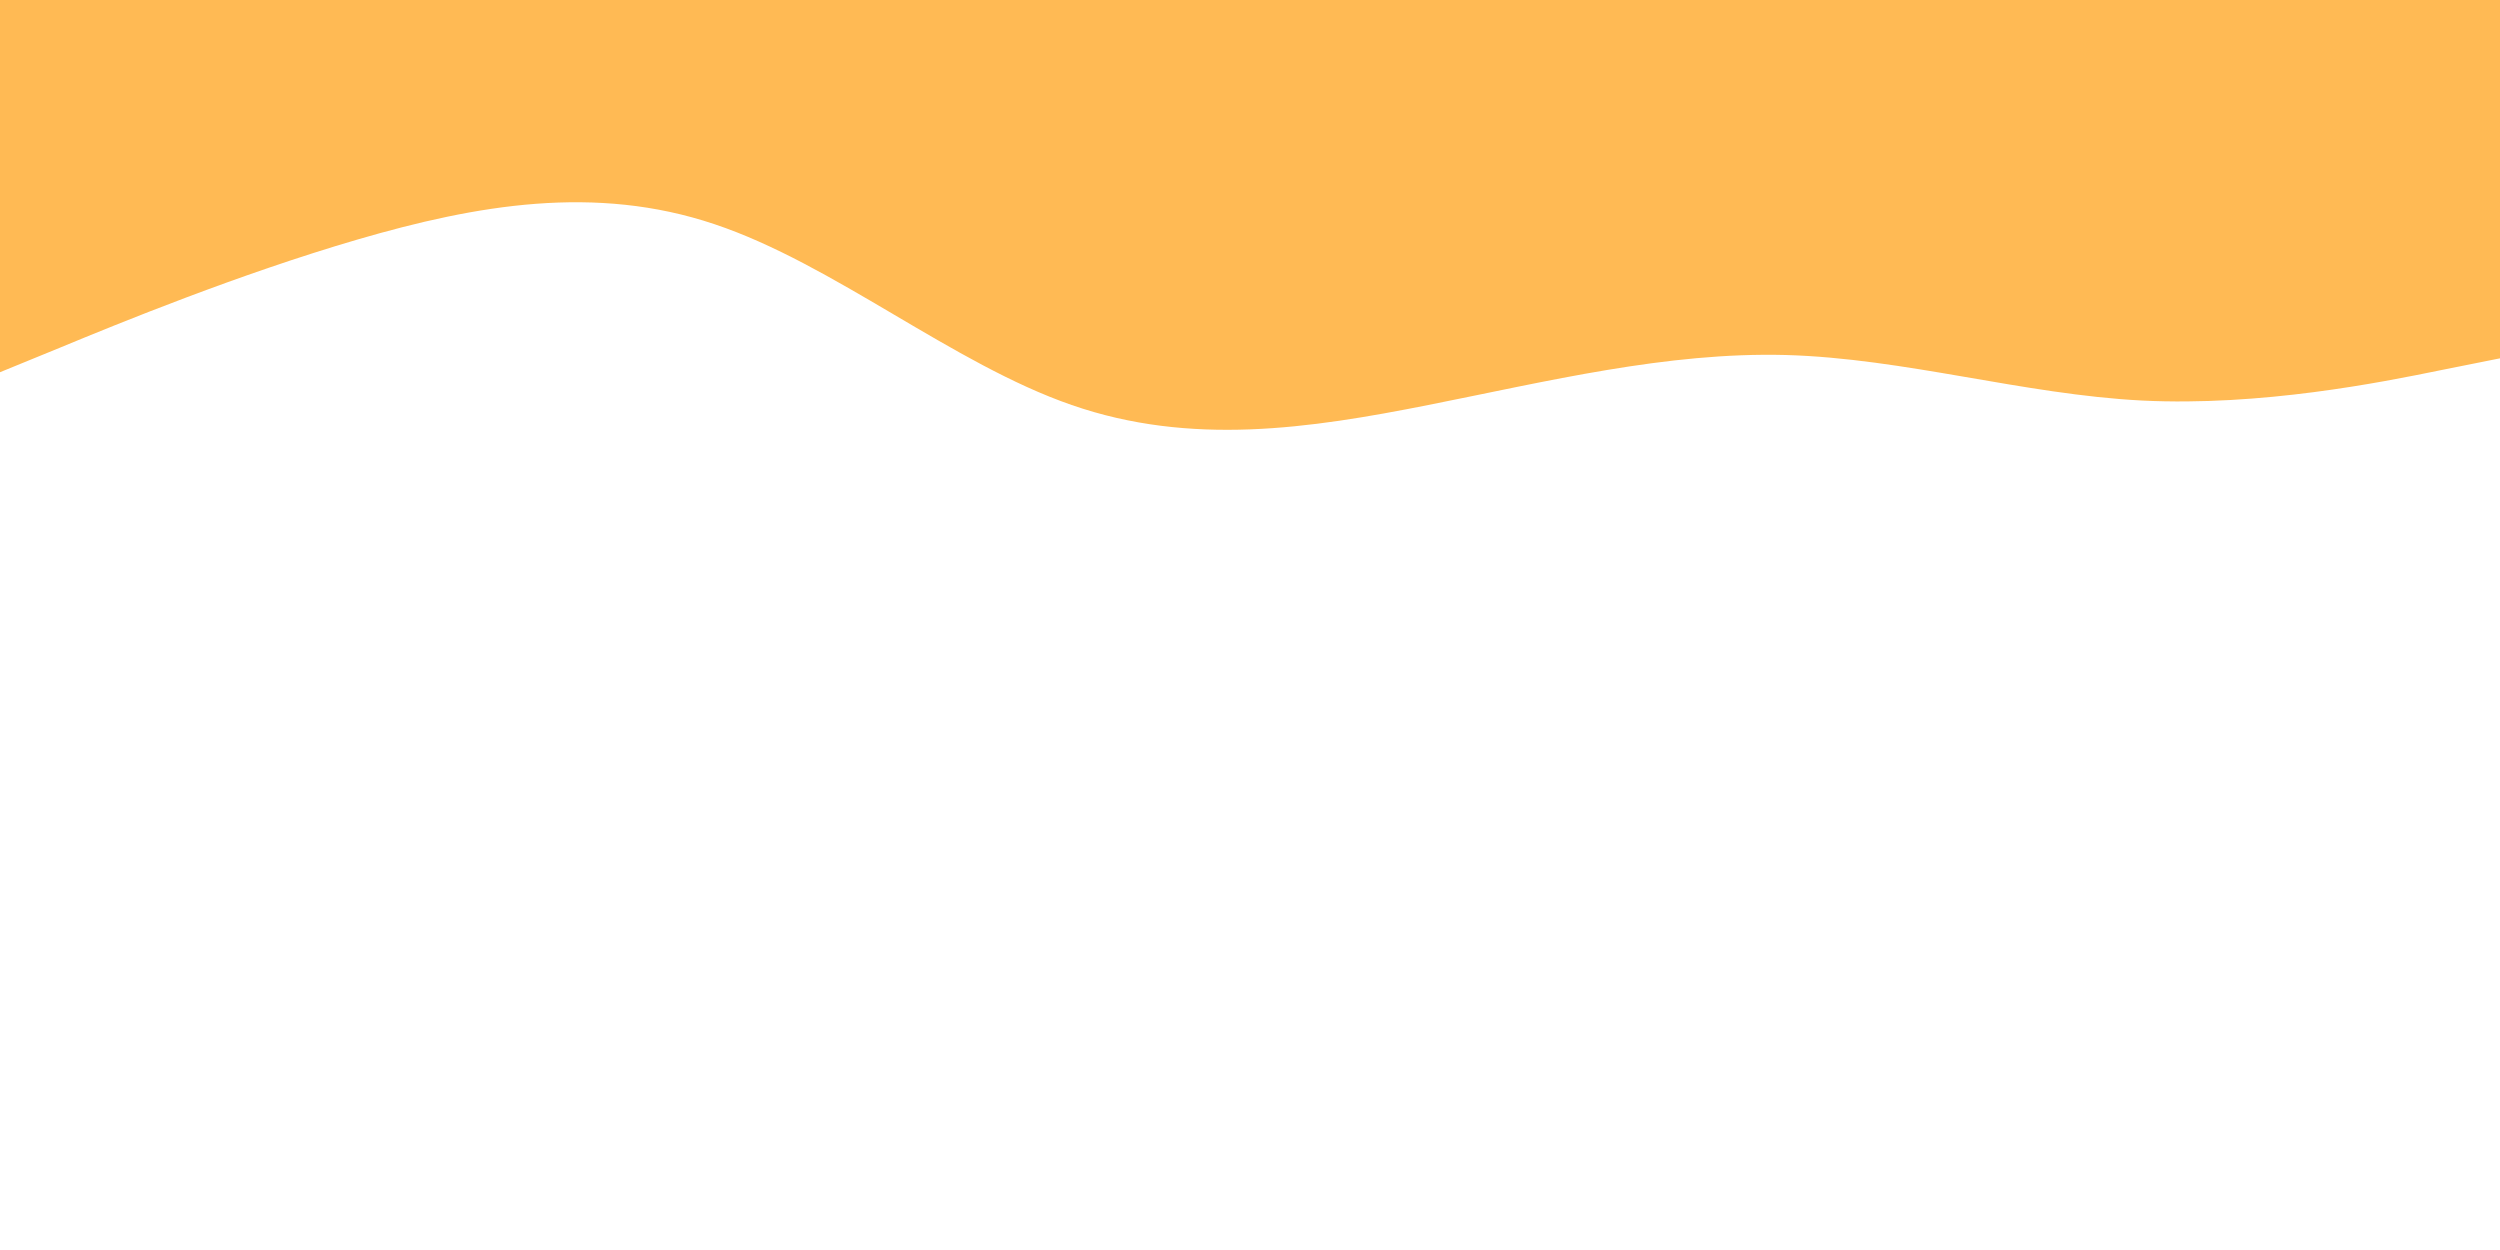 <svg id="visual" viewBox="0 0 900 450" width="900" height="450" xmlns="http://www.w3.org/2000/svg" xmlns:xlink="http://www.w3.org/1999/xlink" version="1.1"><rect x="0" y="0" width="900" height="450" fill="#ffffff"></rect><path d="M0 134L21.5 125.2C43 116.3 86 98.7 128.8 86.2C171.7 73.7 214.3 66.3 257.2 80.7C300 95 343 131 385.8 145.8C428.7 160.7 471.3 154.3 514.2 145.8C557 137.3 600 126.7 642.8 127.8C685.7 129 728.3 142 771.2 144.2C814 146.3 857 137.7 878.5 133.3L900 129L900 0L878.5 0C857 0 814 0 771.2 0C728.3 0 685.7 0 642.8 0C600 0 557 0 514.2 0C471.3 0 428.7 0 385.8 0C343 0 300 0 257.2 0C214.3 0 171.7 0 128.8 0C86 0 43 0 21.5 0L0 0Z" fill="#ffba54" stroke-linecap="round" stroke-linejoin="miter"></path></svg>